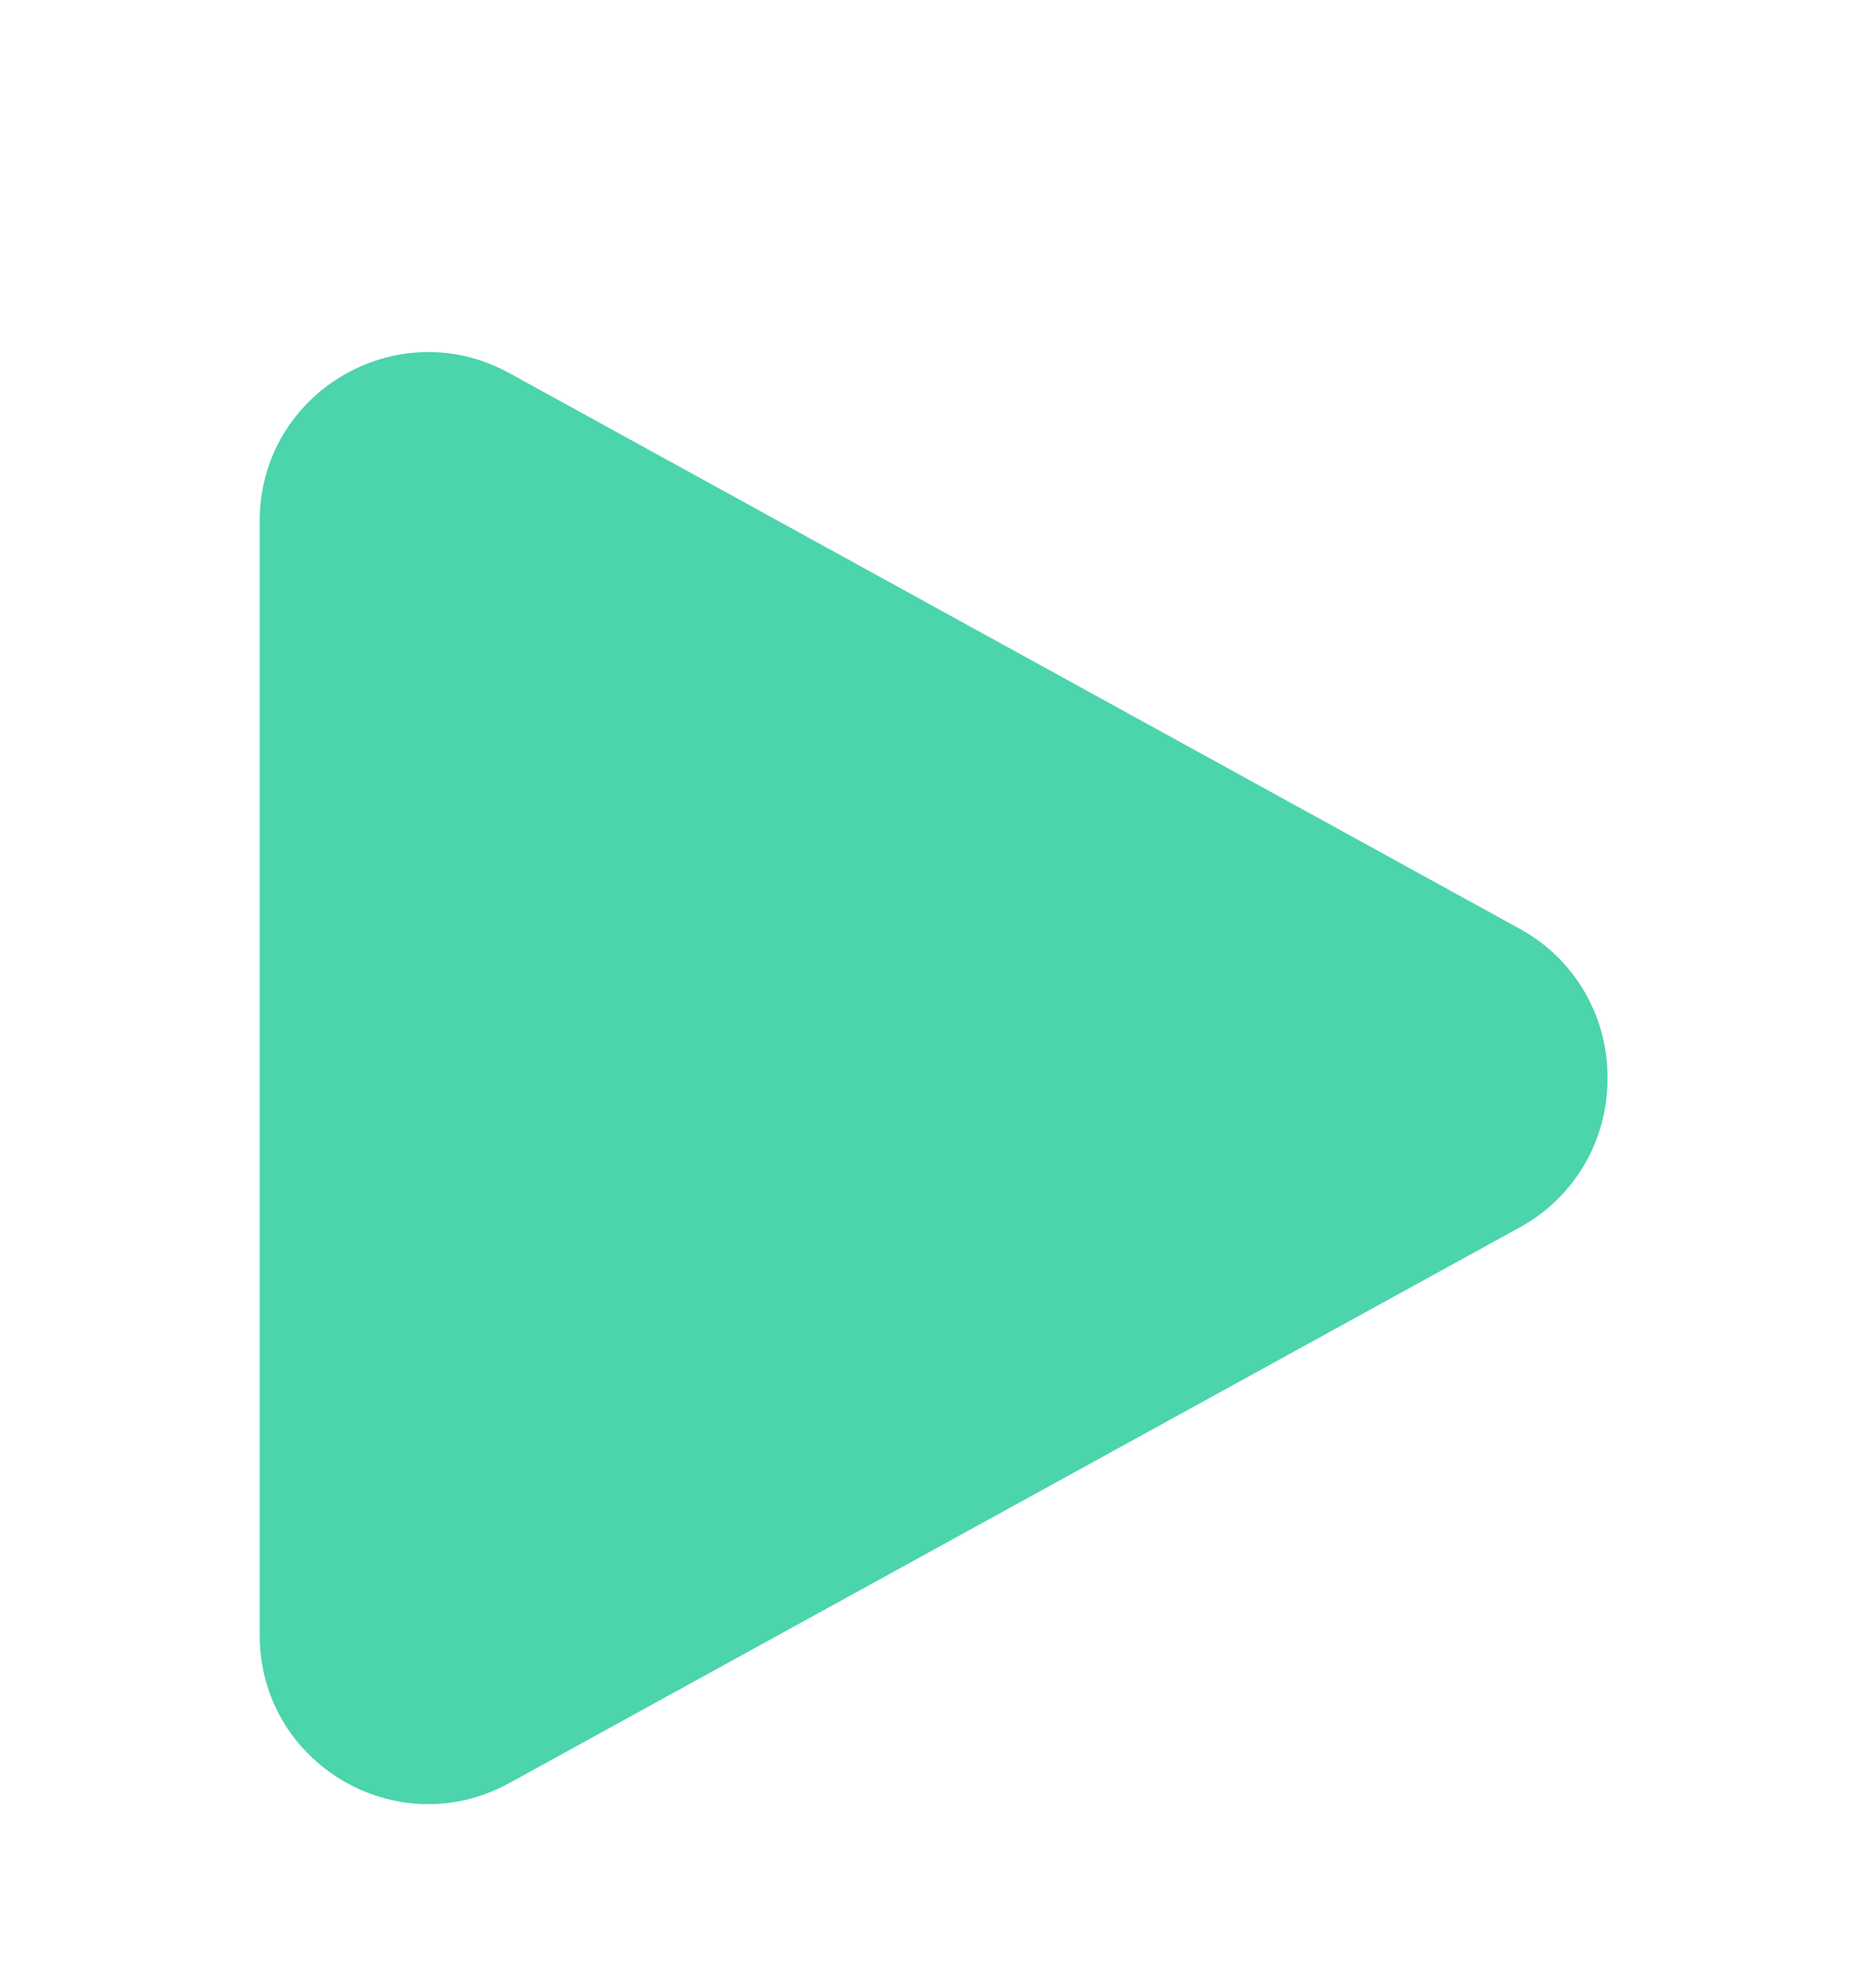 <svg width="111" height="118" viewBox="0 0 111 118" version="1.1" xmlns="http://www.w3.org/2000/svg" xmlns:xlink="http://www.w3.org/1999/xlink">
<title>big_play_hovered</title>
<desc>Created using Figma</desc>
<g id="Canvas" transform="translate(-116 -40)">
<g id="big_play_hovered" filter="url(#filter0_dd)">
<use xlink:href="#path0_fill" transform="translate(131.417 44)" fill="#20C997" fill-opacity="0.8"/>
</g>
</g>
<defs>
<filter id="filter0_dd" filterUnits="userSpaceOnUse" x="116" y="40" width="111" height="118" color-interpolation-filters="sRGB">
<feFlood flood-opacity="0" result="BackgroundImageFix"/>
<feColorMatrix in="SourceAlpha" type="matrix" values="0 0 0 0 0 0 0 0 0 0 0 0 0 0 0 0 0 0 255 0"/>
<feOffset dx="0" dy="5"/>
<feGaussianBlur stdDeviation="7.5"/>
<feColorMatrix type="matrix" values="0 0 0 0 0 0 0 0 0 0 0 0 0 0 0 0 0 0 0.3 0"/>
<feBlend mode="normal" in2="BackgroundImageFix" result="effect1_dropShadow"/>
<feColorMatrix in="SourceAlpha" type="matrix" values="0 0 0 0 0 0 0 0 0 0 0 0 0 0 0 0 0 0 255 0"/>
<feOffset dx="0" dy="5"/>
<feGaussianBlur stdDeviation="5"/>
<feColorMatrix type="matrix" values="0 0 0 0 0.125 0 0 0 0 0.788 0 0 0 0 0.592 0 0 0 0.5 0"/>
<feBlend mode="normal" in2="effect1_dropShadow" result="effect2_dropShadow"/>
<feBlend mode="normal" in="SourceGraphic" in2="effect2_dropShadow" result="shape"/>
</filter>
<path id="path0_fill" d="M 0 16.913C 0 9.307 8.155 4.485 14.819 8.151L 74.819 41.151C 78.015 42.908 80 46.266 80 49.913L 80 50.087C 80 53.734 78.015 57.092 74.819 58.849L 14.819 91.849C 8.155 95.515 0 90.693 0 83.087L 0 16.913Z"/>
</defs>
</svg>
